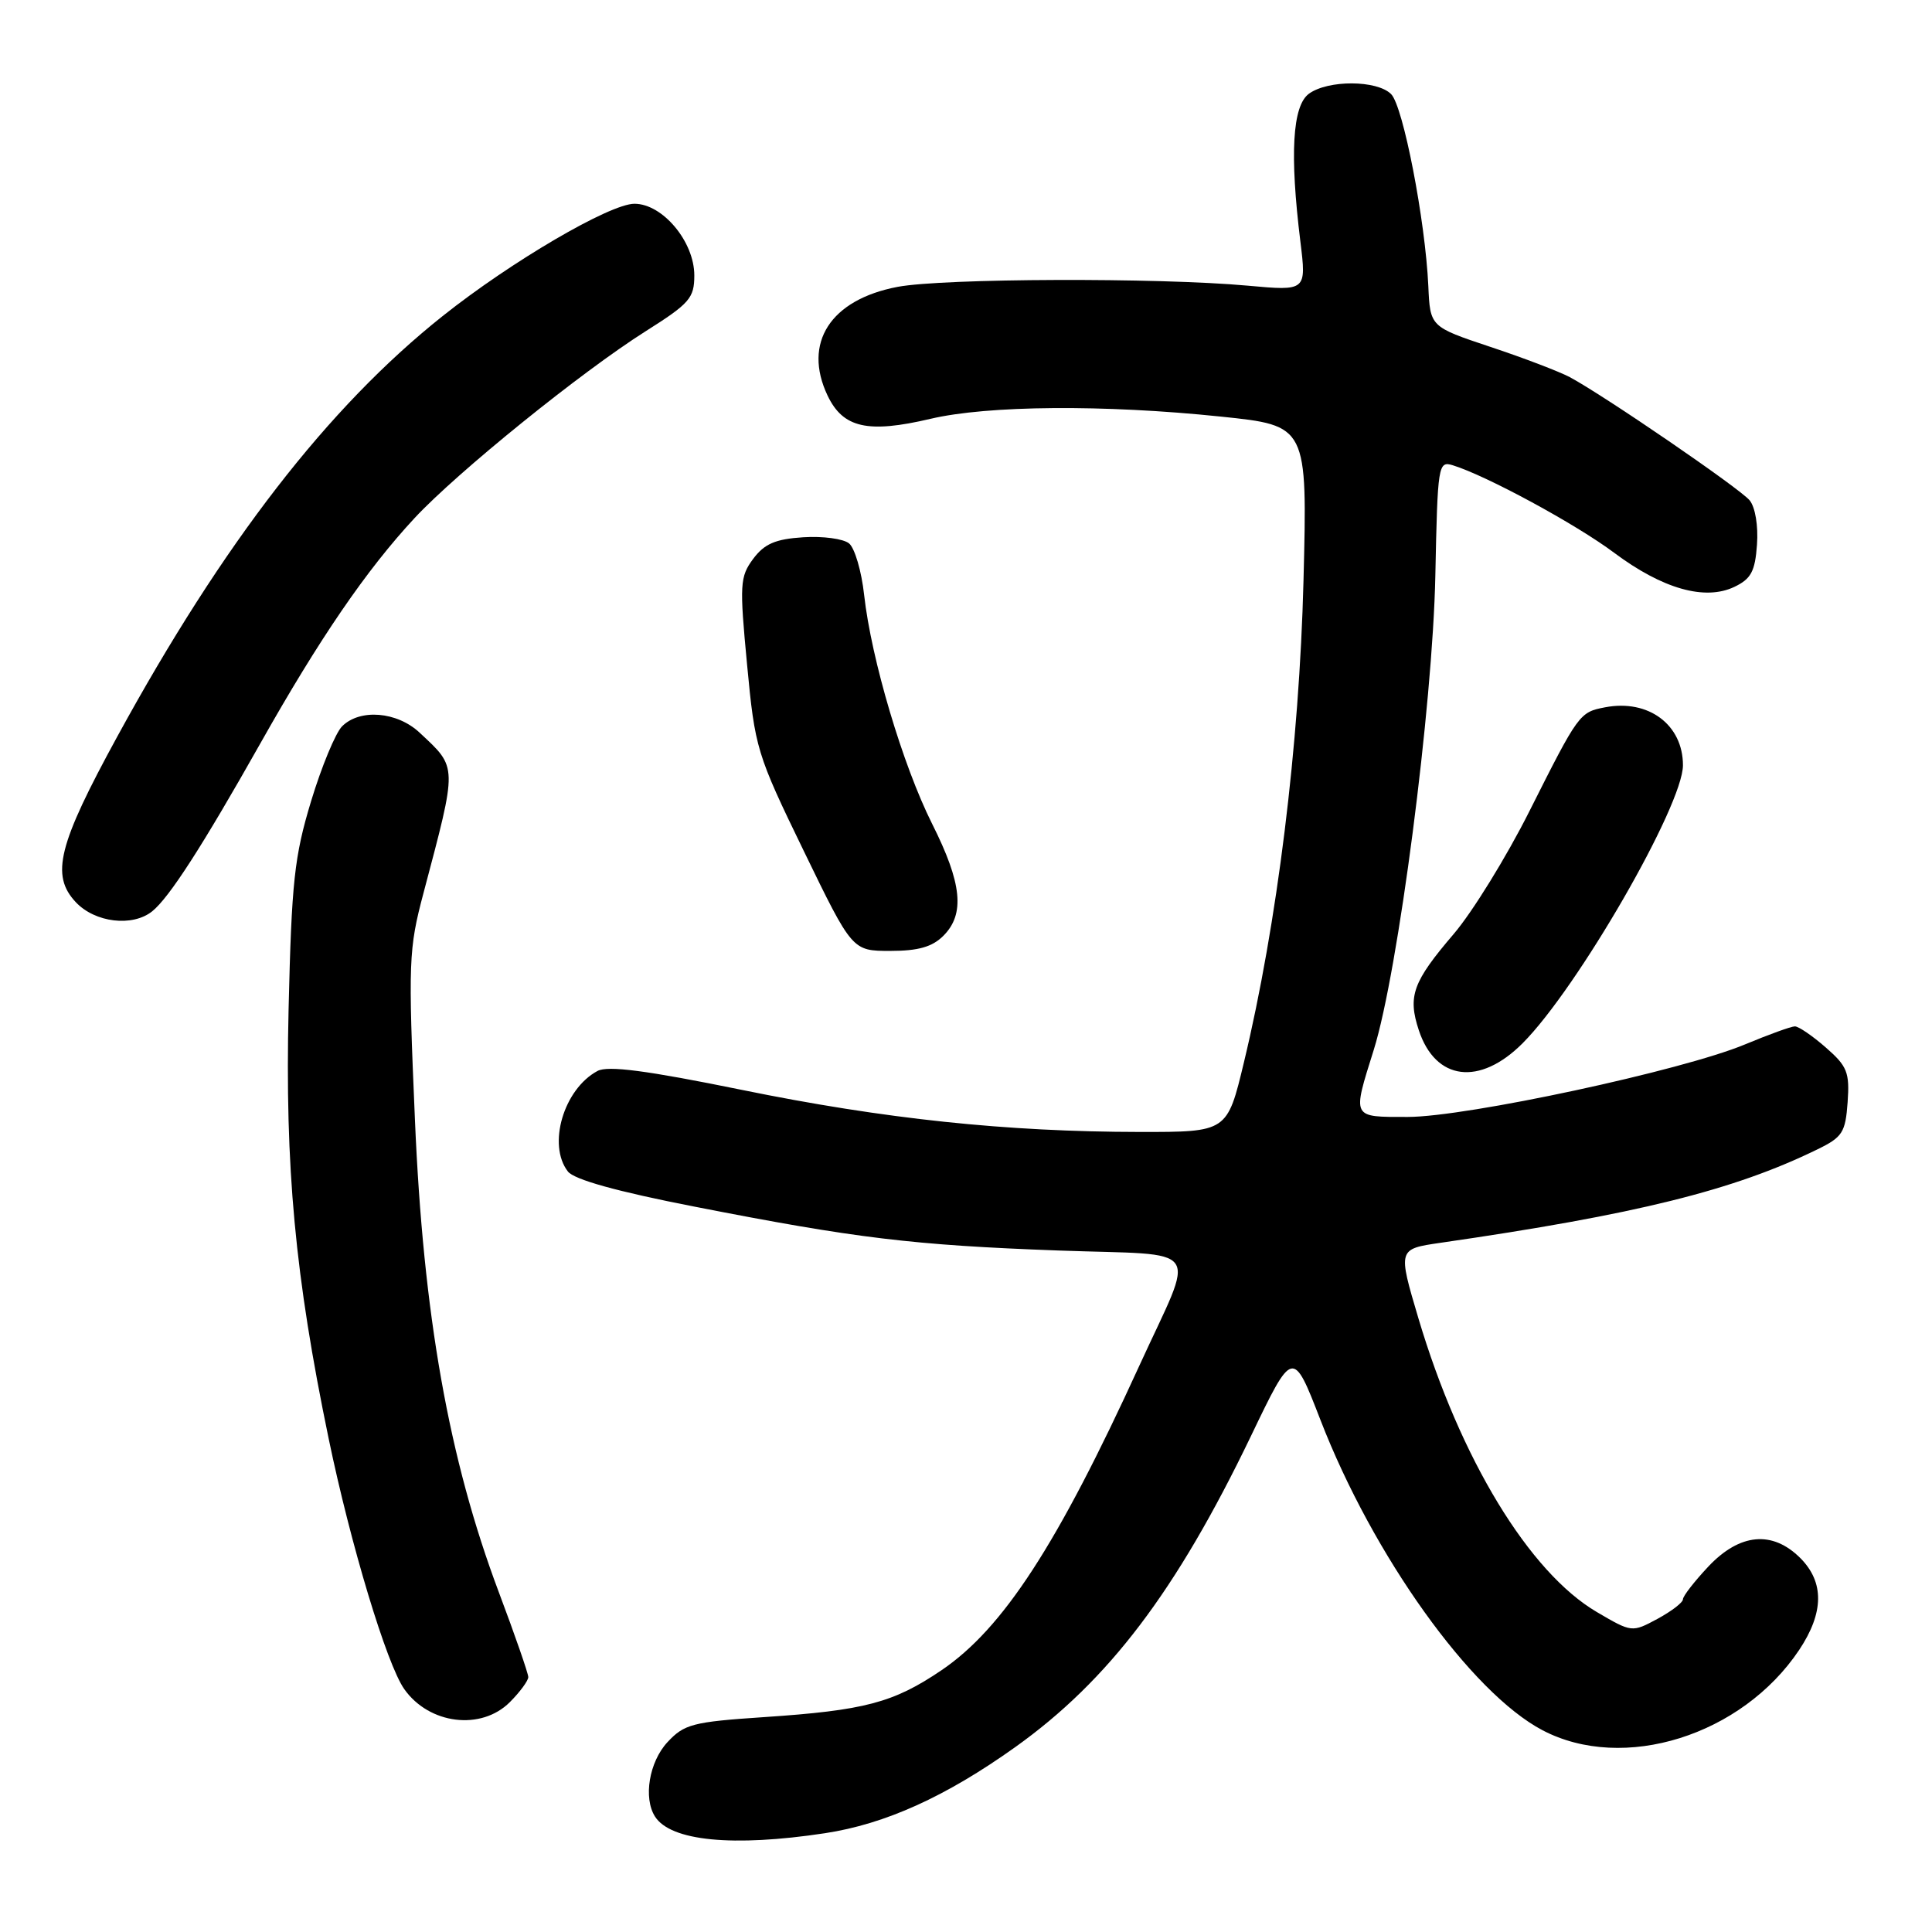 <?xml version="1.0" encoding="UTF-8" standalone="no"?>
<!DOCTYPE svg PUBLIC "-//W3C//DTD SVG 1.1//EN" "http://www.w3.org/Graphics/SVG/1.1/DTD/svg11.dtd" >
<svg xmlns="http://www.w3.org/2000/svg" xmlns:xlink="http://www.w3.org/1999/xlink" version="1.1" viewBox="0 0 256 256">
 <g >
 <path fill="currentColor"
d=" M 109.31 242.91 C 117.29 241.70 125.31 238.07 134.50 231.52 C 146.89 222.68 155.86 210.86 165.75 190.30 C 171.31 178.72 171.31 178.72 174.97 188.16 C 181.93 206.14 194.92 224.28 204.38 229.26 C 215.11 234.90 230.82 229.98 238.41 218.61 C 241.69 213.68 241.74 209.65 238.55 206.45 C 234.85 202.76 230.53 203.16 226.37 207.57 C 224.52 209.54 223.00 211.49 223.00 211.91 C 223.00 212.34 221.48 213.50 219.62 214.51 C 216.25 216.32 216.22 216.32 211.60 213.61 C 202.63 208.35 193.49 193.30 187.94 174.66 C 185.22 165.50 185.22 165.50 190.86 164.68 C 216.79 160.93 229.73 157.72 240.81 152.30 C 244.14 150.68 244.53 150.06 244.82 146.05 C 245.10 142.09 244.77 141.28 241.93 138.80 C 240.17 137.26 238.33 136.00 237.83 136.00 C 237.34 136.00 234.37 137.08 231.22 138.39 C 222.97 141.84 194.32 148.00 186.53 148.00 C 179.05 148.00 179.17 148.24 182.03 139.11 C 185.26 128.80 189.84 93.56 190.19 76.27 C 190.49 61.57 190.57 61.06 192.50 61.65 C 196.93 63.01 208.82 69.45 213.89 73.25 C 220.29 78.03 225.92 79.63 229.82 77.76 C 232.02 76.71 232.56 75.71 232.81 72.17 C 232.99 69.66 232.58 67.20 231.83 66.29 C 230.52 64.71 212.60 52.44 208.00 49.97 C 206.62 49.24 201.90 47.43 197.50 45.97 C 189.50 43.30 189.50 43.30 189.26 37.90 C 188.86 29.20 185.93 14.07 184.33 12.47 C 182.46 10.60 175.98 10.57 173.44 12.42 C 171.25 14.02 170.88 20.44 172.31 32.03 C 173.11 38.56 173.11 38.56 165.31 37.85 C 153.45 36.77 124.95 36.87 118.94 38.01 C 110.03 39.70 106.34 45.44 109.66 52.42 C 111.71 56.71 114.99 57.45 123.28 55.50 C 130.85 53.71 146.34 53.59 161.76 55.20 C 173.24 56.39 173.24 56.39 172.72 76.95 C 172.17 98.70 169.23 122.44 164.83 140.75 C 162.61 150.00 162.61 150.00 151.05 149.99 C 133.34 149.97 117.18 148.27 98.27 144.41 C 85.66 141.84 80.54 141.17 79.17 141.91 C 74.69 144.31 72.51 151.70 75.25 155.23 C 76.08 156.30 81.74 157.88 92.00 159.88 C 113.43 164.08 120.94 164.99 140.27 165.70 C 159.78 166.41 158.48 164.54 150.95 181.00 C 140.10 204.73 132.91 215.78 124.76 221.31 C 118.38 225.63 114.57 226.64 101.19 227.53 C 91.78 228.16 90.66 228.46 88.44 230.85 C 86.02 233.46 85.22 238.23 86.79 240.70 C 88.86 243.95 97.11 244.76 109.31 242.91 Z  M 67.55 225.55 C 68.90 224.20 70.00 222.70 70.00 222.22 C 70.00 221.75 68.24 216.67 66.08 210.93 C 59.47 193.34 56.08 174.25 54.98 148.35 C 54.08 127.42 54.14 125.77 56.11 118.35 C 60.64 101.23 60.66 101.81 55.60 97.08 C 52.61 94.28 47.69 93.88 45.33 96.24 C 44.46 97.11 42.61 101.57 41.22 106.16 C 39.00 113.49 38.64 116.82 38.24 133.68 C 37.75 154.71 39.09 169.11 43.55 190.63 C 46.45 204.63 51.25 220.55 53.57 223.82 C 56.87 228.49 63.75 229.34 67.55 225.55 Z  M 201.75 138.24 C 209.03 130.95 223.00 106.73 223.00 101.40 C 223.00 96.03 218.43 92.62 212.69 93.72 C 209.29 94.37 209.17 94.53 202.65 107.50 C 199.61 113.55 195.10 120.86 192.63 123.75 C 187.20 130.10 186.51 131.99 188.00 136.51 C 190.21 143.20 196.06 143.94 201.75 138.24 Z  M 125.00 124.00 C 127.88 121.12 127.48 117.06 123.52 109.18 C 119.62 101.40 115.45 87.36 114.50 78.82 C 114.16 75.70 113.26 72.63 112.51 72.01 C 111.77 71.39 109.03 71.02 106.43 71.19 C 102.73 71.43 101.29 72.06 99.80 74.05 C 98.04 76.43 97.98 77.41 98.99 88.05 C 100.04 99.17 100.25 99.88 106.50 112.75 C 112.93 126.00 112.93 126.00 117.97 126.00 C 121.67 126.00 123.53 125.47 125.00 124.00 Z  M 20.17 120.75 C 22.43 118.93 26.83 112.10 34.50 98.50 C 42.34 84.59 48.57 75.49 54.96 68.62 C 60.63 62.54 77.04 49.27 85.57 43.88 C 91.38 40.21 92.00 39.50 92.00 36.49 C 92.00 32.02 87.80 27.00 84.07 27.00 C 80.81 27.00 67.72 34.66 58.64 41.89 C 43.47 53.96 29.57 71.92 15.54 97.60 C 7.70 111.94 6.69 115.97 10.04 119.54 C 12.59 122.26 17.56 122.85 20.17 120.75 Z "/>
</g>
</svg>